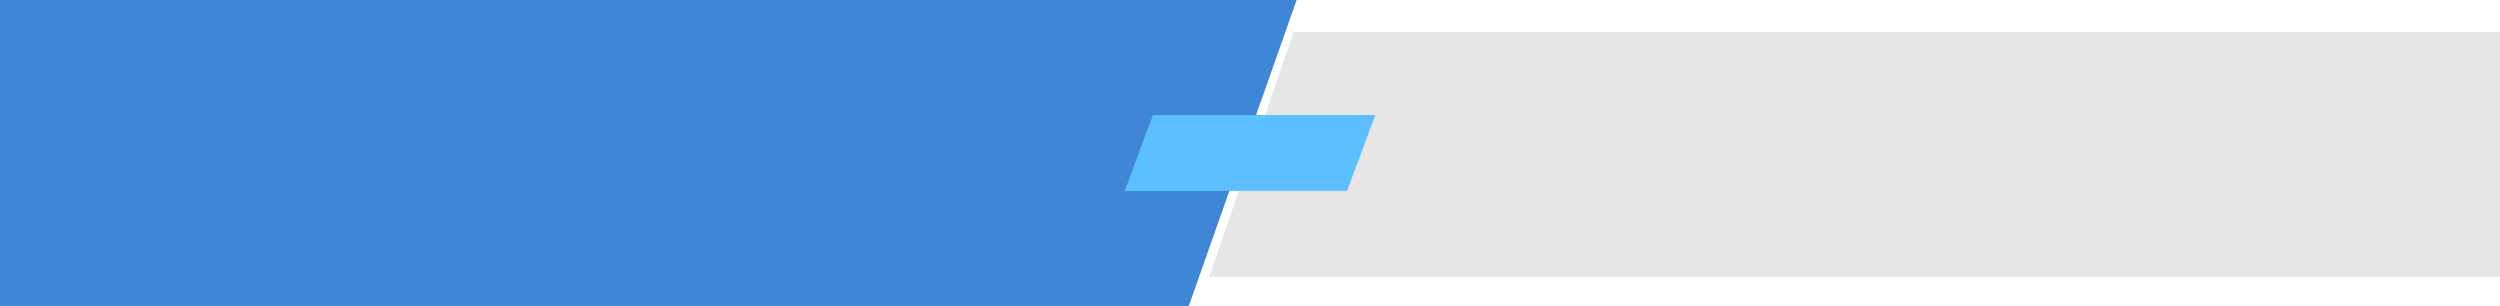 <svg id="图层_1" data-name="图层 1" xmlns="http://www.w3.org/2000/svg" viewBox="0 0 858 105"><defs><style>.cls-1{fill:#3f86d7;}.cls-2{fill:#e6e6e6;}.cls-3{fill:#5cbfff;}</style></defs><title>画板 1</title><polygon class="cls-1" points="408 105 0 105 0 0 445 0 408 105"/><polygon class="cls-2" points="444 11 858 11 858 95 415 95 444 11"/><polygon class="cls-3" points="472 39.5 395.68 39.5 386 65.5 462.32 65.5 472 39.5"/></svg>